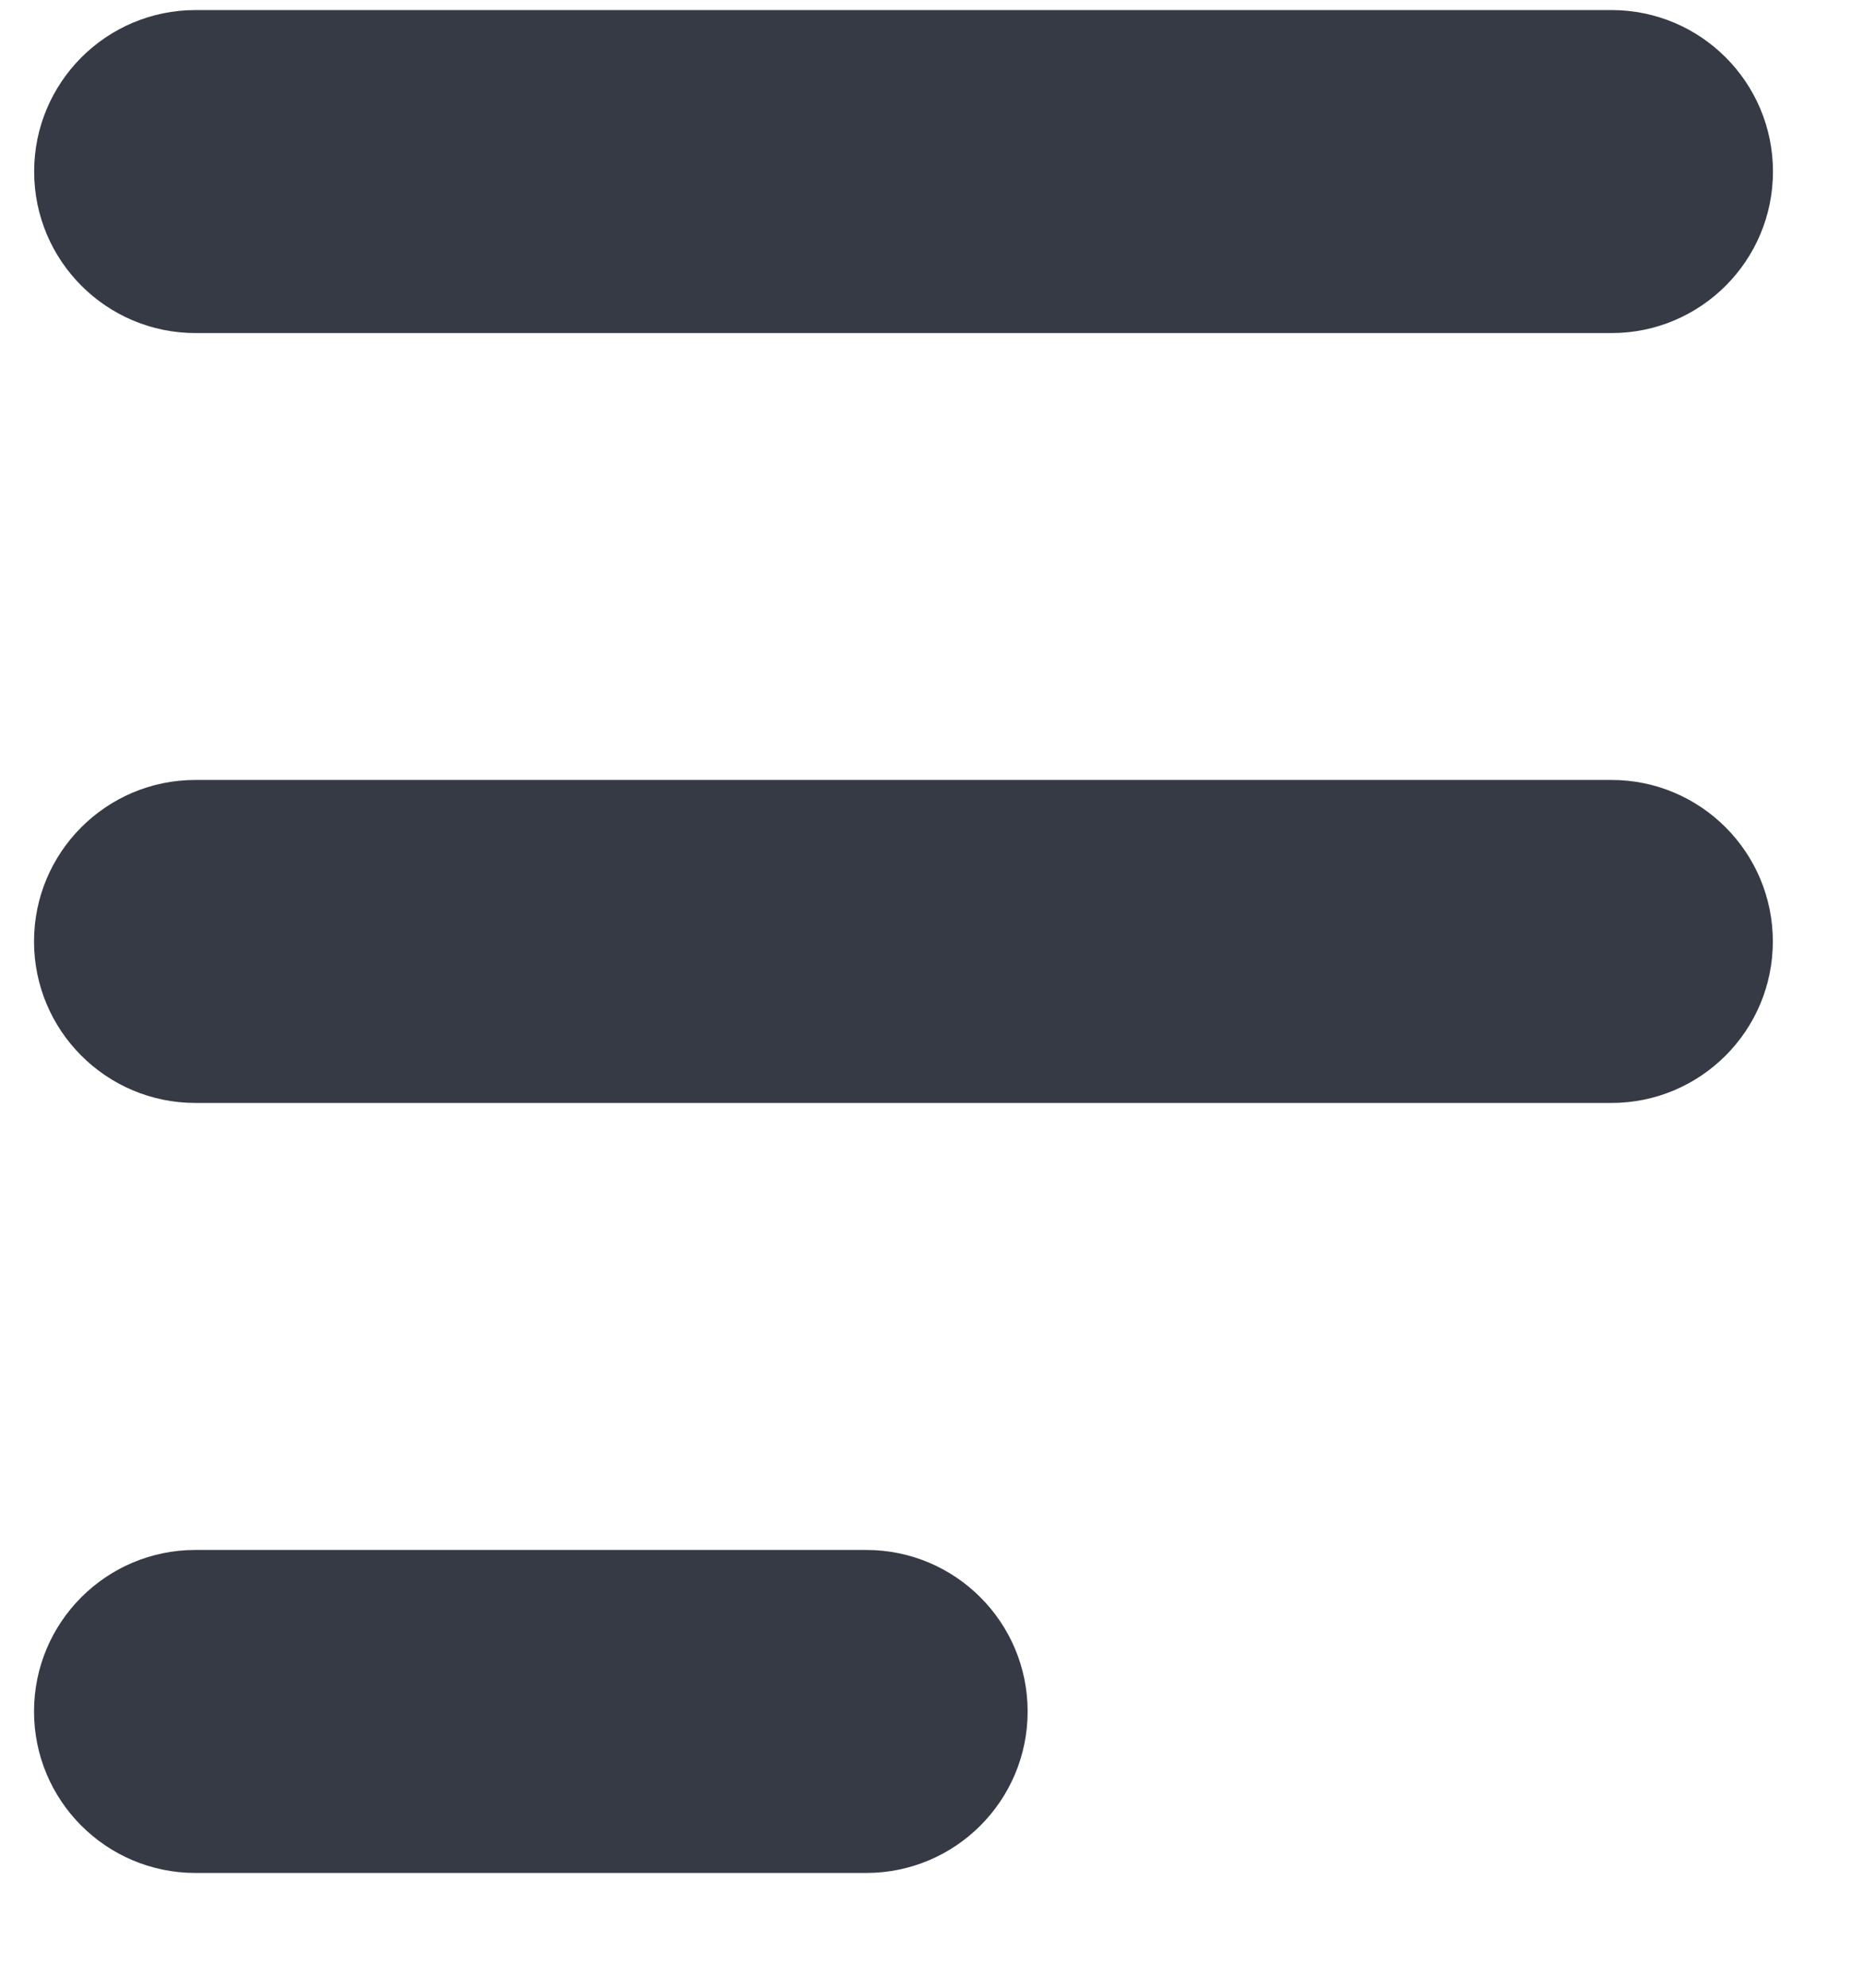 <svg width="15" height="16" viewBox="0 0 15 16" fill="none" xmlns="http://www.w3.org/2000/svg">
<path fill-rule="evenodd" clip-rule="evenodd" d="M0.275 1.381C0.275 0.663 0.857 0.081 1.575 0.081H12.975C13.693 0.081 14.275 0.663 14.275 1.381C14.275 2.099 13.693 2.681 12.975 2.681H1.575C0.857 2.681 0.275 2.099 0.275 1.381ZM0.274 7.578C0.274 6.86 0.856 6.278 1.574 6.278H12.974C13.692 6.278 14.274 6.86 14.274 7.578C14.274 8.296 13.692 8.878 12.974 8.878H1.574C0.856 8.878 0.274 8.296 0.274 7.578ZM1.574 12.476C0.856 12.476 0.274 13.058 0.274 13.776C0.274 14.494 0.856 15.076 1.574 15.076H6.974C7.692 15.076 8.274 14.494 8.274 13.776C8.274 13.058 7.692 12.476 6.974 12.476H1.574Z" fill="#363A45"/>
</svg>

